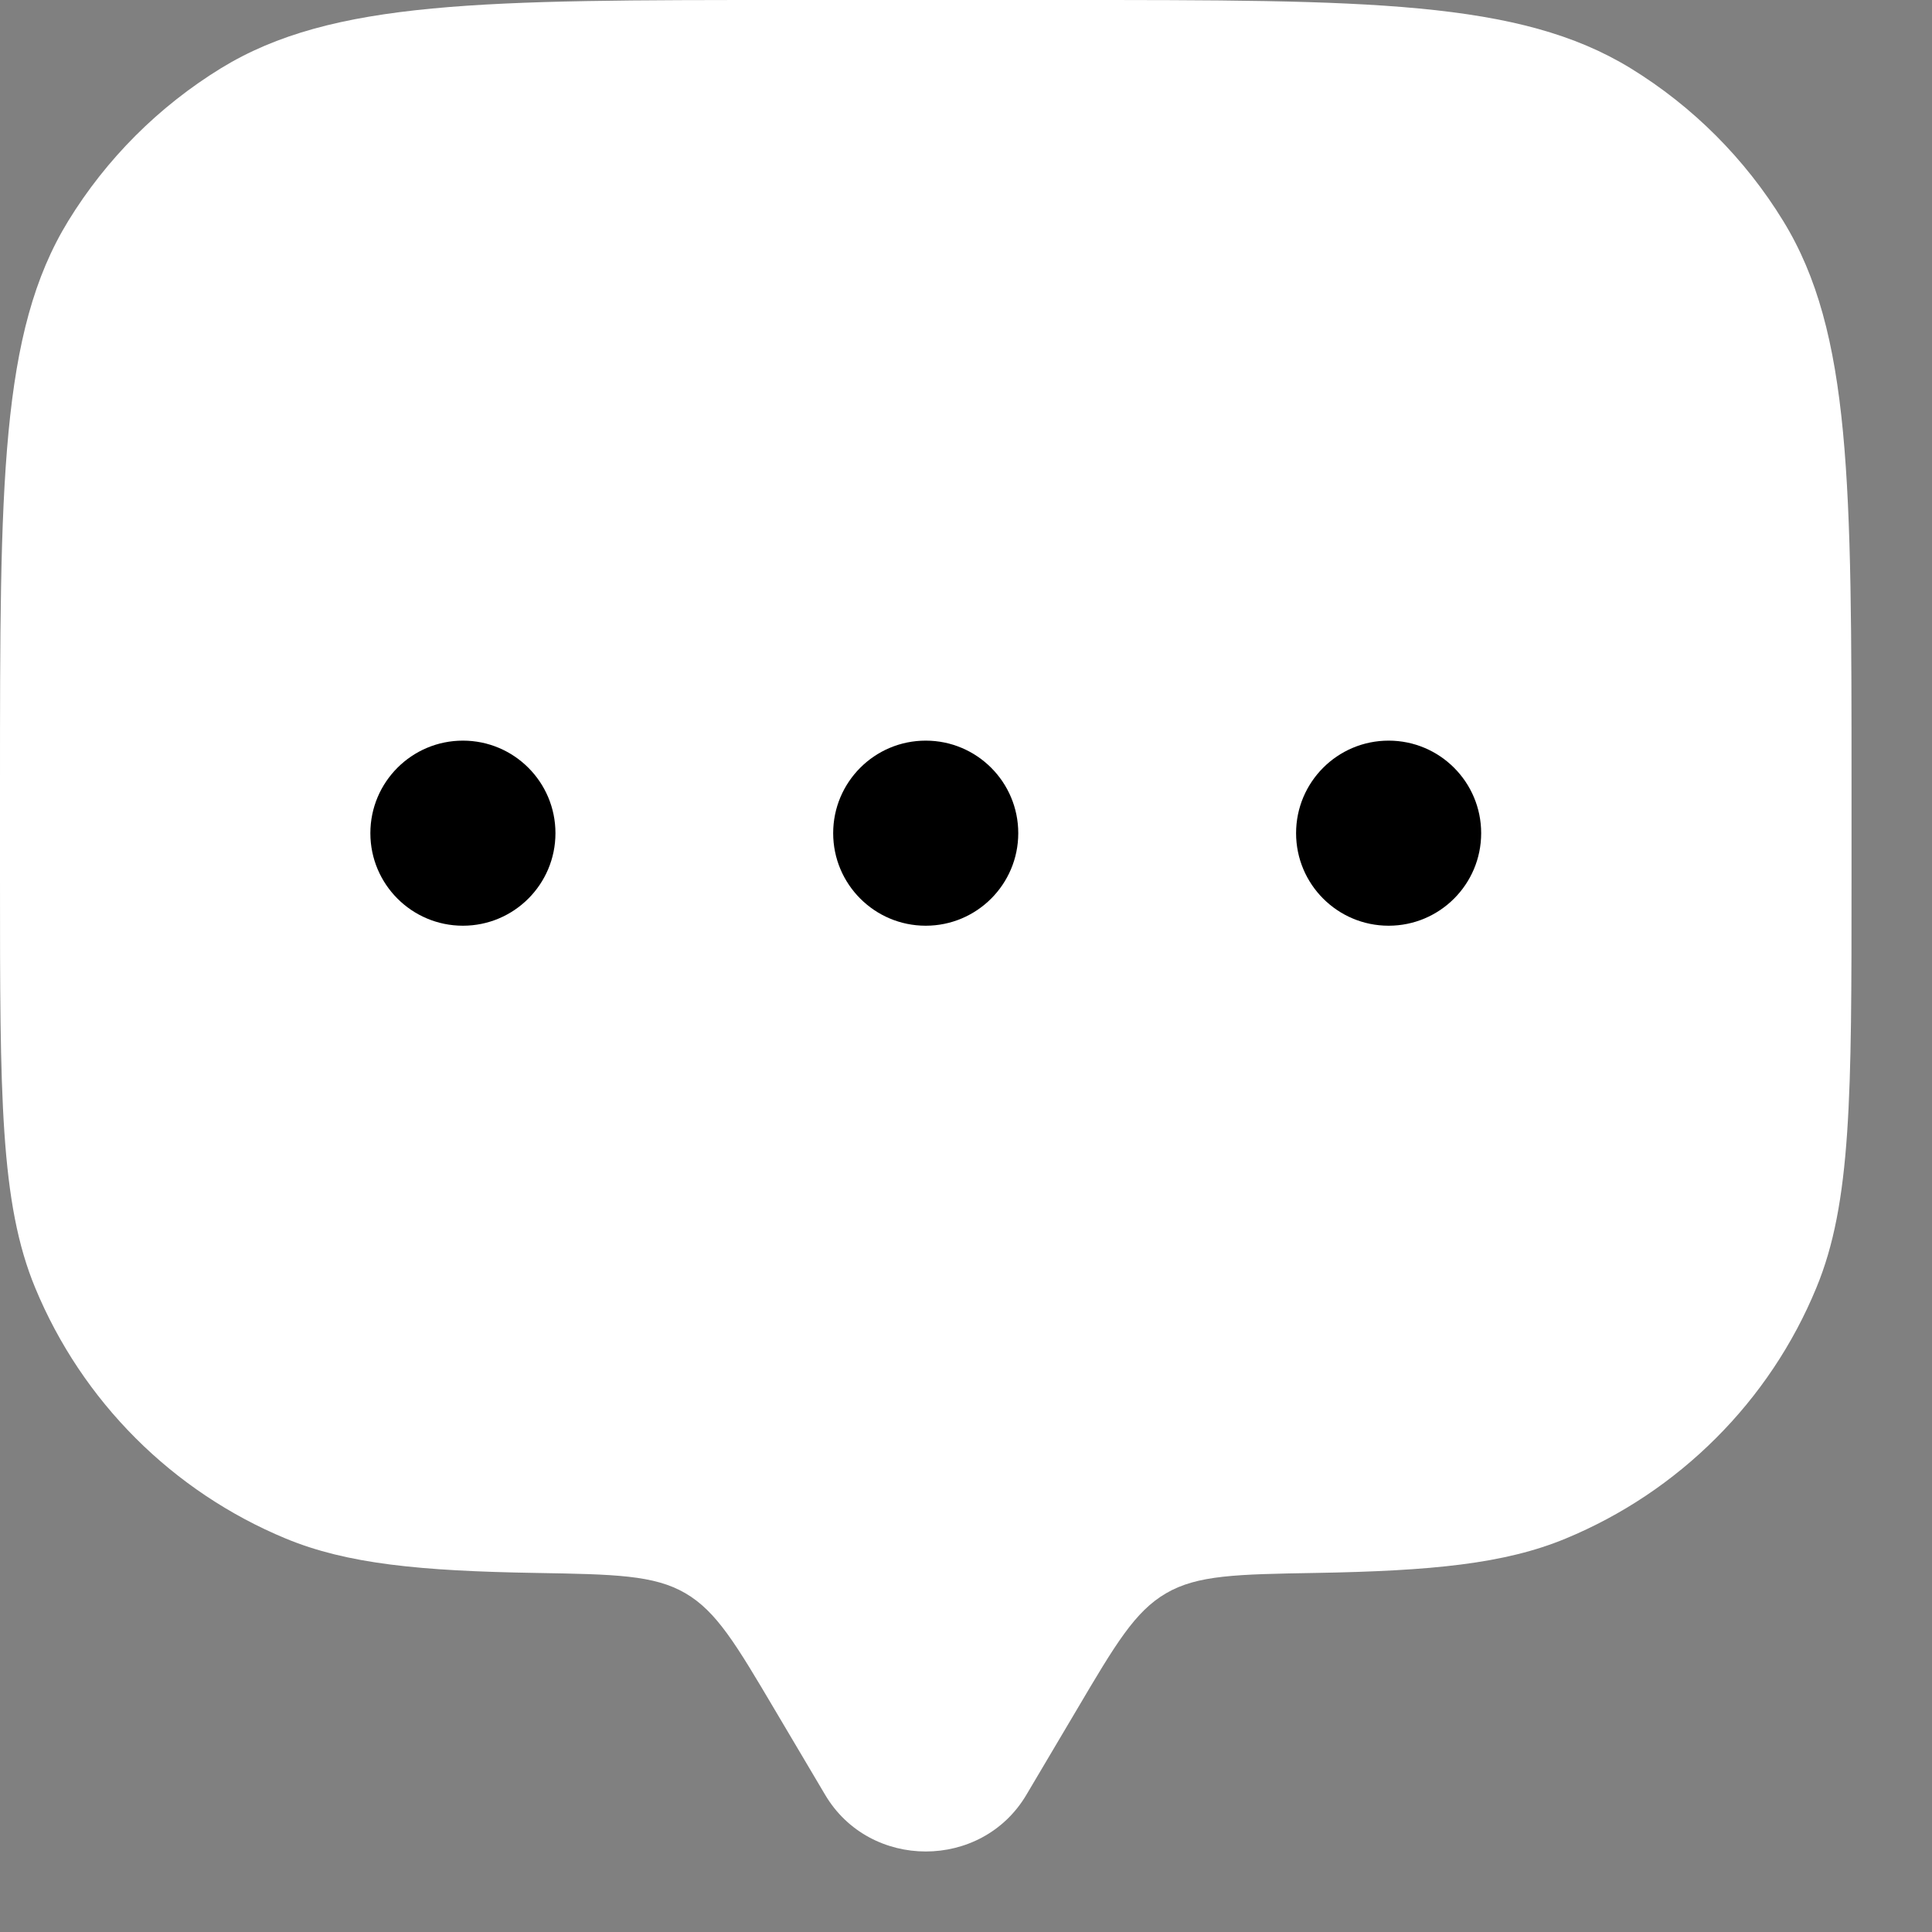 <svg width="20" height="20" viewBox="0 0 20 20" fill="none" xmlns="http://www.w3.org/2000/svg">
<rect x="0" y="0" width="20" height="20" fill="#808080" stroke="none"/>
<path d="M11.145 17.702L10.625 18.58C10.162 19.362 9.005 19.362 8.542 18.58L8.022 17.702C7.62 17.022 7.418 16.681 7.095 16.493C6.771 16.304 6.363 16.297 5.549 16.283C4.345 16.263 3.591 16.189 2.958 15.927C2.377 15.686 1.849 15.333 1.404 14.888C0.959 14.443 0.606 13.915 0.365 13.333C2.85606e-08 12.454 0 11.337 0 9.104V8.146C0 5.009 0 3.44 0.706 2.288C1.101 1.644 1.643 1.102 2.288 0.706C3.44 0 5.01 0 8.146 0H11.021C14.158 0 15.726 0 16.879 0.706C17.523 1.101 18.065 1.643 18.46 2.288C19.167 3.44 19.167 5.01 19.167 8.146V9.104C19.167 11.337 19.167 12.454 18.802 13.333C18.562 13.915 18.209 14.443 17.763 14.888C17.318 15.333 16.79 15.686 16.208 15.927C15.576 16.189 14.822 16.262 13.618 16.283C12.803 16.297 12.396 16.304 12.072 16.493C11.748 16.681 11.547 17.021 11.145 17.702Z" fill="white"/>
<circle cx="4.792" cy="8.625" r="0.958" fill="black"/>
<circle cx="9.583" cy="8.625" r="0.958" fill="black"/>
<circle cx="14.375" cy="8.625" r="0.958" fill="black"/>
</svg>
